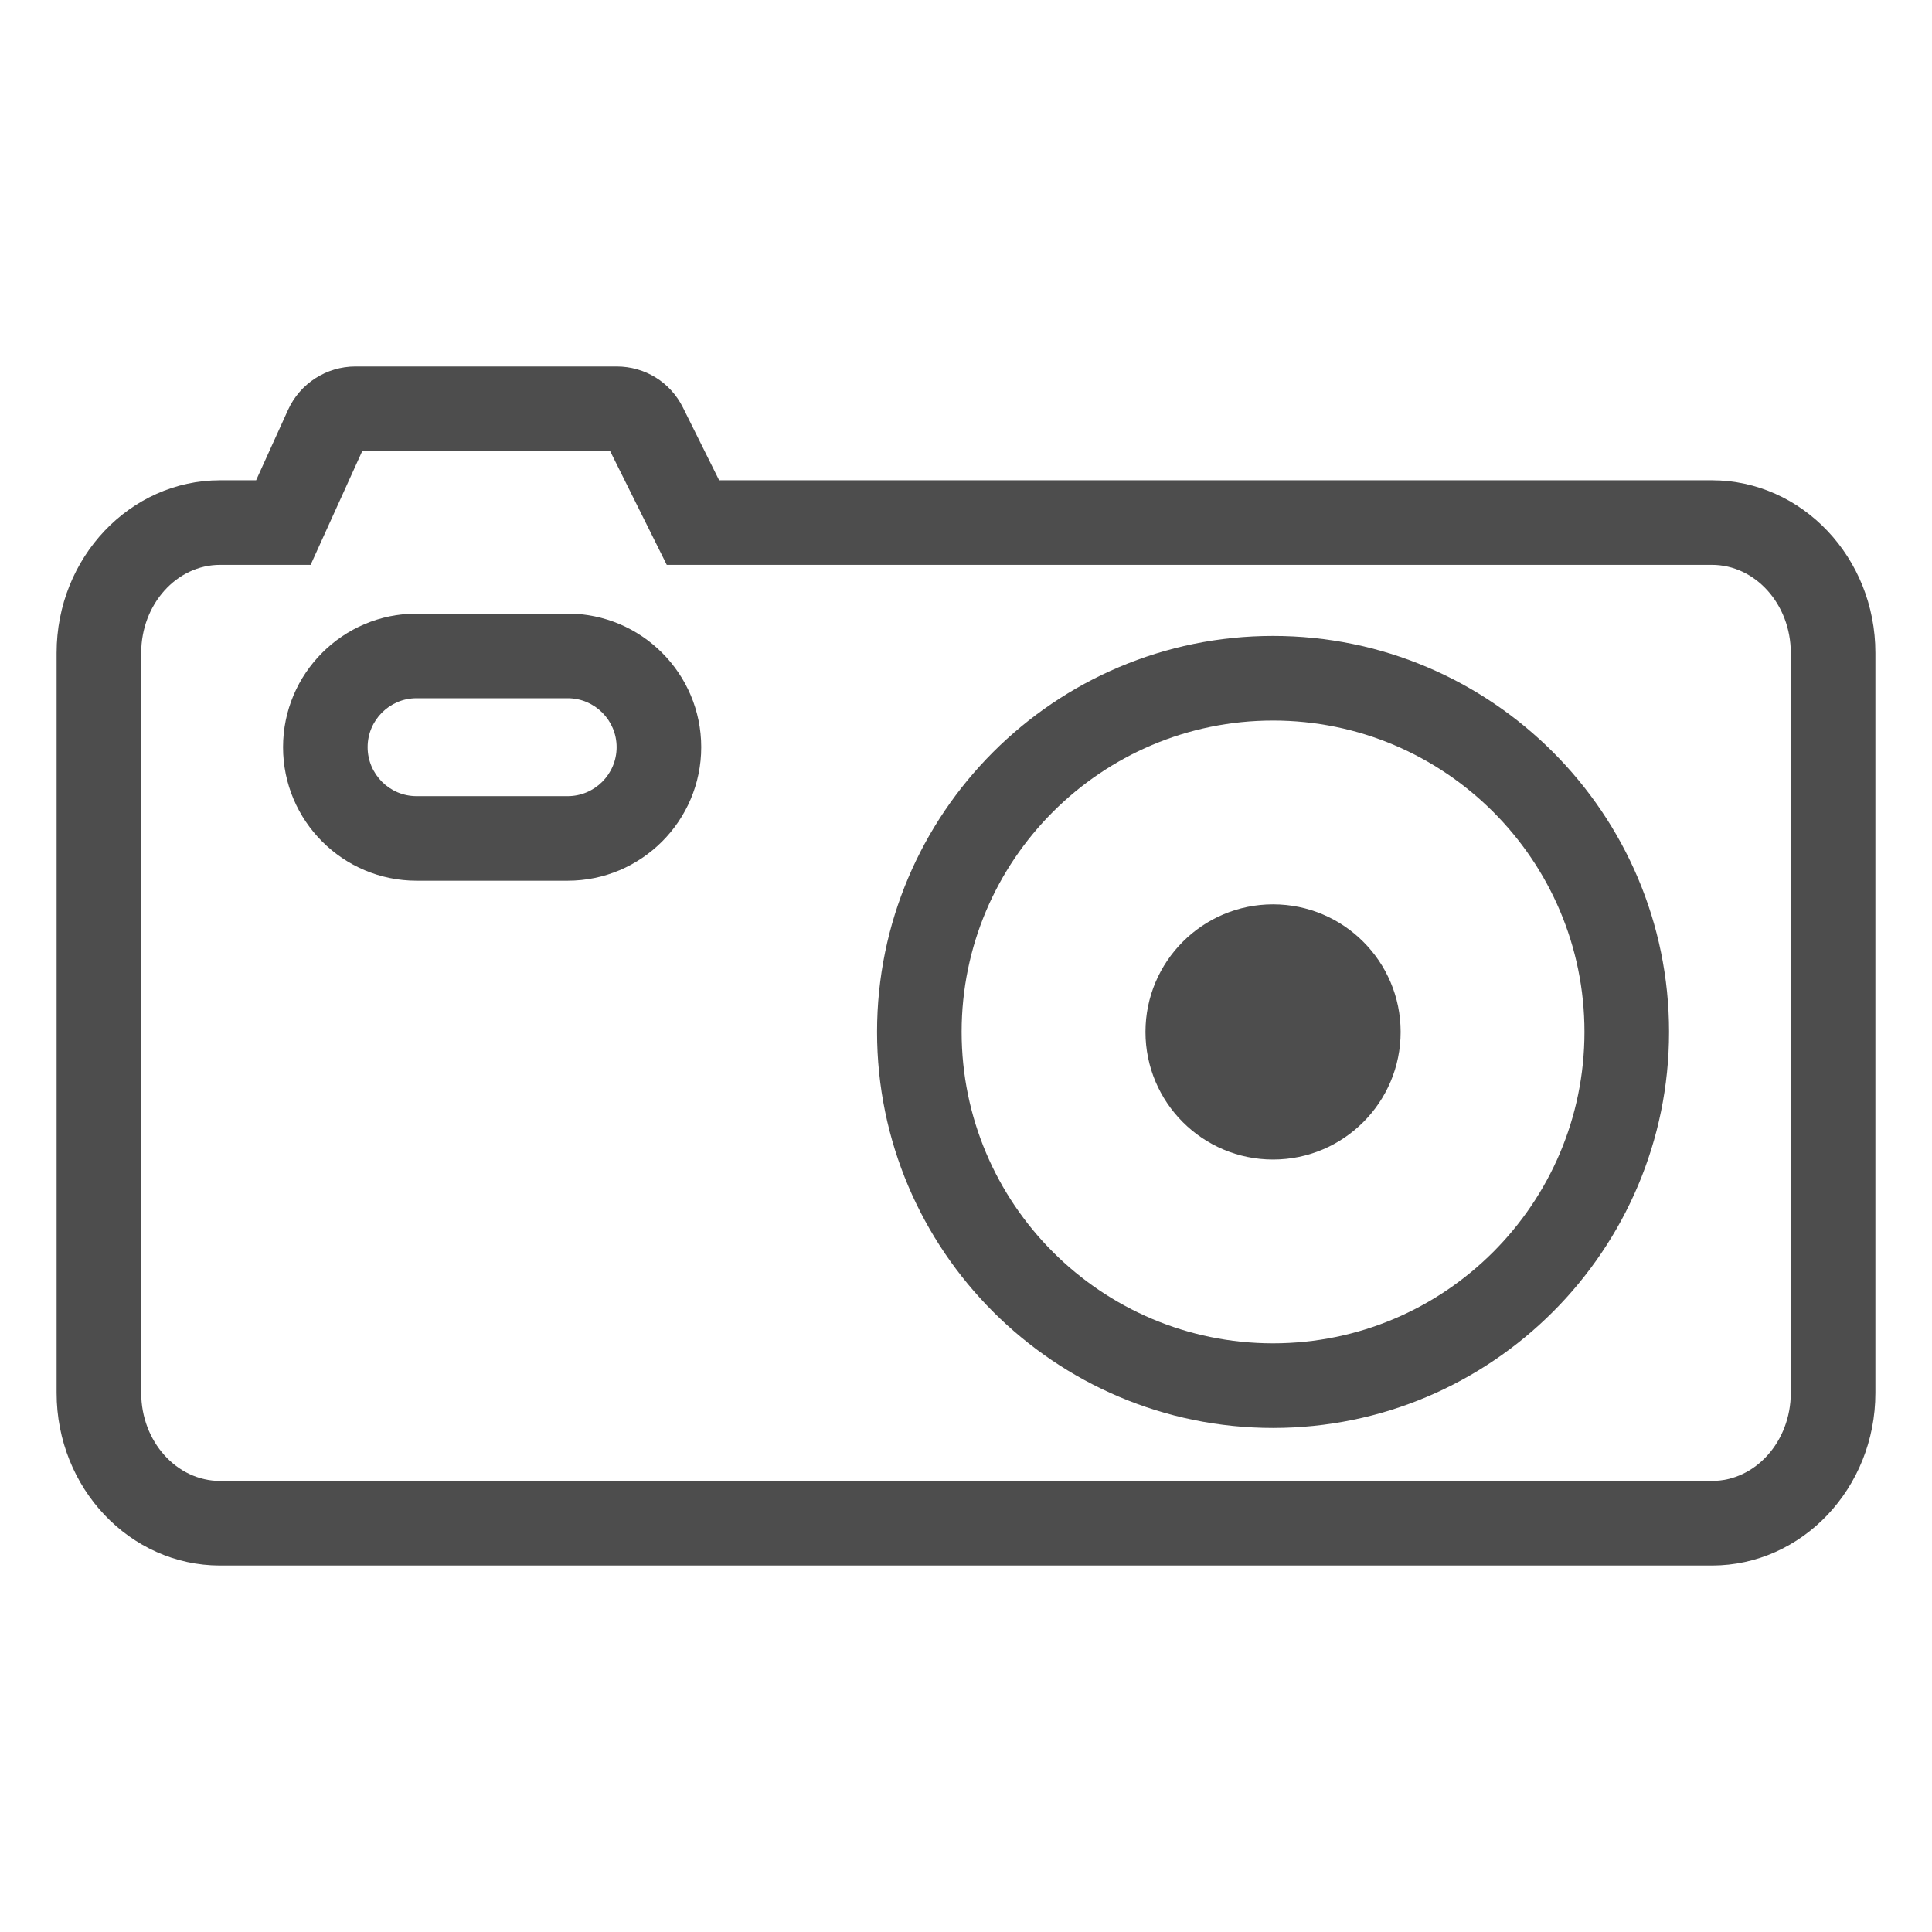 <?xml version="1.0" ?><!DOCTYPE svg  PUBLIC '-//W3C//DTD SVG 1.1//EN'  'http://www.w3.org/Graphics/SVG/1.1/DTD/svg11.dtd'><svg enable-background="new 0 0 800 800" height="800px" id="Layer_1" version="1.1" viewBox="0 0 800 800" width="800px" xml:space="preserve" xmlns="http://www.w3.org/2000/svg" xmlns:xlink="http://www.w3.org/1999/xlink"><g><g><path d="M708.861,198.872H297.778l-14.994-30.139c-5.212-10.479-15.728-16.977-27.436-16.977H147.174    c-12,0-22.947,7.042-27.904,17.971l-13.221,29.145h-14.91c-37.332,0-67.697,32.055-67.697,71.453v306.468    c0,39.416,30.365,71.452,67.697,71.452h617.723c37.333,0,67.697-32.036,67.697-71.452V270.324    C776.559,230.927,746.194,198.872,708.861,198.872z M58.473,270.324c0-20.074,14.657-36.431,32.666-36.431h37.482L150,186.778    h102.635l23.454,47.115h432.772c18.019,0,32.666,16.357,32.666,36.431v306.468c0,20.094-14.647,36.431-32.666,36.431H91.139    c-18.009,0-32.666-16.337-32.666-36.431V270.324z" fill="#4D4D4D"/><path d="M172.487,364.687h62.58c30.487,0,55.294-24.807,55.294-55.302c0-30.496-24.807-55.304-55.294-55.304    h-62.58c-30.486,0-55.284,24.808-55.284,55.304C117.203,339.88,142.001,364.687,172.487,364.687z M172.487,289.122h62.58    c11.164,0,20.262,9.088,20.262,20.262c0,11.173-9.098,20.281-20.262,20.281h-62.58c-11.173,0-20.262-9.107-20.262-20.281    C152.226,298.21,161.314,289.122,172.487,289.122z" fill="#4D4D4D"/><path d="M527.141,591.288c90.419,0,163.976-73.574,163.976-163.993c0-90.4-73.557-163.975-163.976-163.975    s-163.975,73.575-163.975,163.975C363.166,517.714,436.722,591.288,527.141,591.288z M527.141,298.361    c71.115,0,128.953,57.838,128.953,128.934c0,71.114-57.838,128.953-128.953,128.953c-71.096,0-128.953-57.839-128.953-128.953    C398.188,356.199,456.045,298.361,527.141,298.361z" fill="#4D4D4D"/></g><path d="M527.141,374.47c-29.163,0-52.824,23.662-52.824,52.825c0,29.182,23.661,52.844,52.824,52.844   c29.173,0,52.834-23.662,52.834-52.844C579.975,398.132,556.313,374.47,527.141,374.47z" fill="#4D4D4D"/></g></svg>